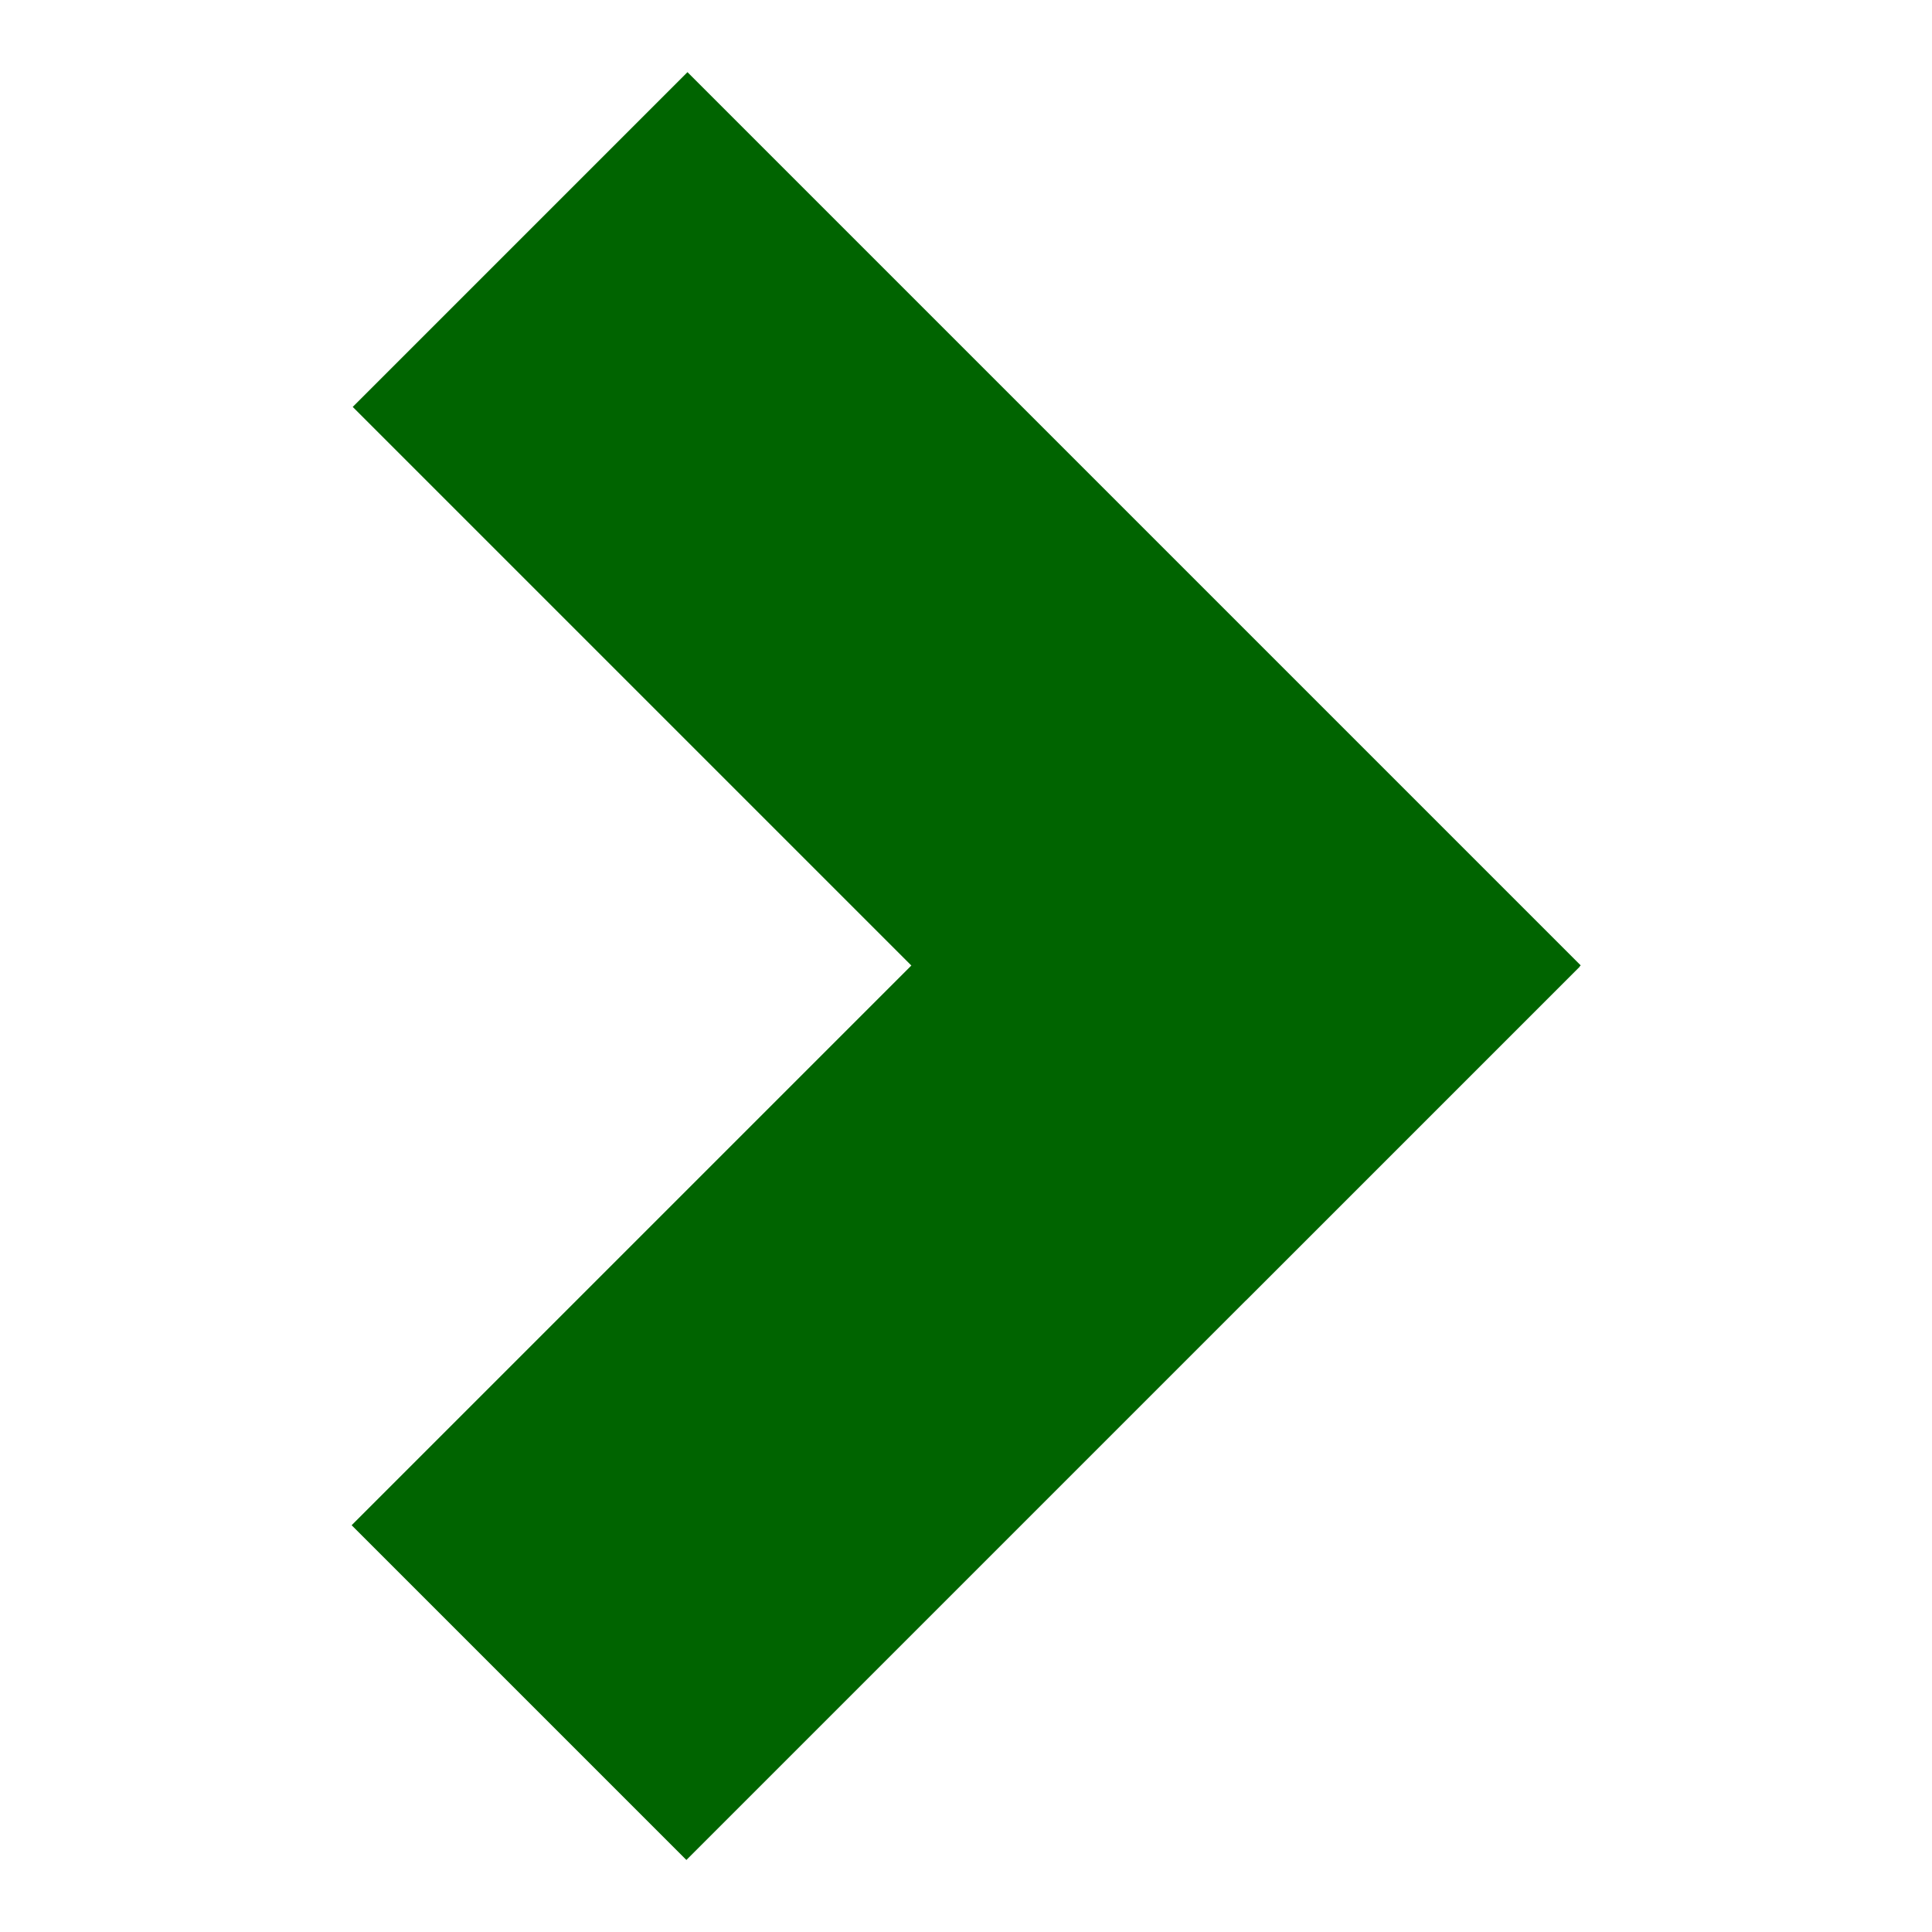 <svg xmlns="http://www.w3.org/2000/svg" xmlns:xlink="http://www.w3.org/1999/xlink" width="21.875" height="21.875" x="0" y="0" enable-background="new 0 0 21.875 21.875" version="1.1" viewBox="0 0 21.875 21.875" xml:space="preserve"><g id="Layer_2"><g><rect width="14.306" height="5.361" x="3.778" y="11.427" fill="#006400" transform="matrix(-0.707 0.707 -0.707 -0.707 28.636 16.353)"/><rect width="14.305" height="5.361" x="3.792" y="5.088" fill="#006400" transform="matrix(-0.707 -0.707 0.707 -0.707 13.191 20.999)"/></g></g></svg>